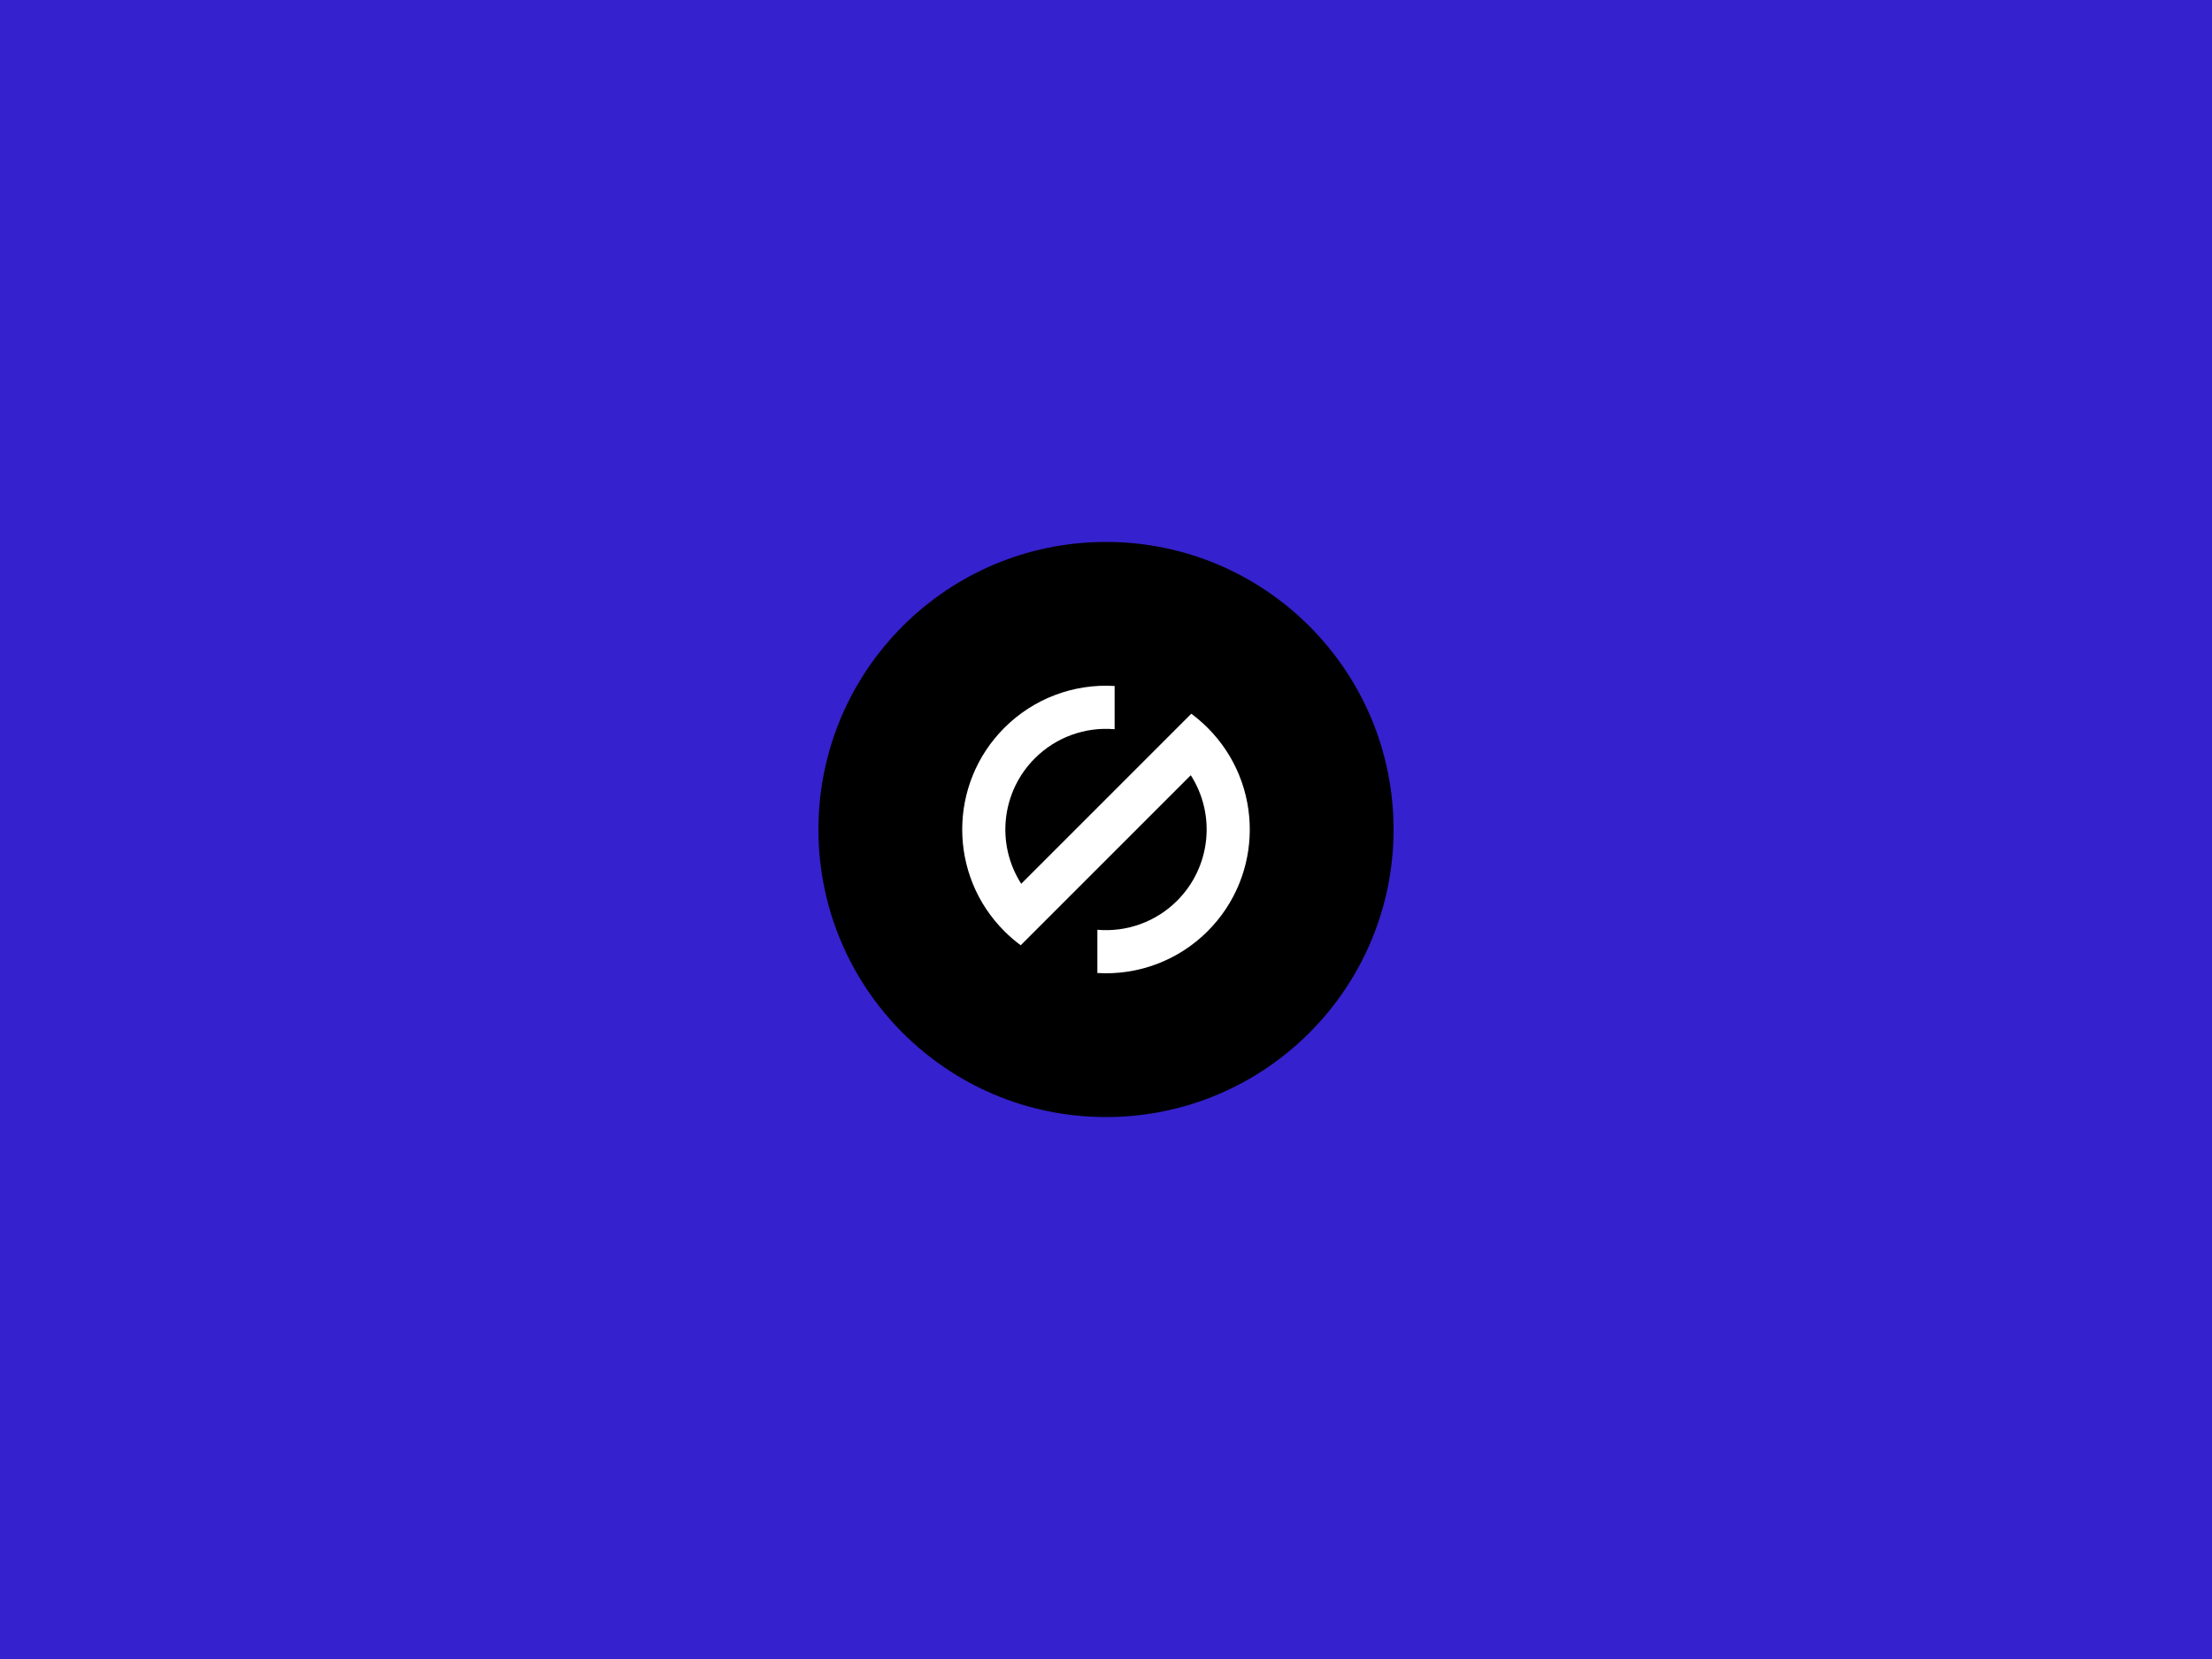 <svg xmlns="http://www.w3.org/2000/svg" width="400" height="300" viewBox="0 0 400 300"><g fill="none" fill-rule="evenodd"><rect width="400" height="300" fill="#3521CD"/><path fill="#000" fill-rule="nonzero" d="M200,98 C228.719,98 252,121.281 252,150 C252,178.719 228.719,202 200,202 C171.281,202 148,178.719 148,150 C148,121.281 171.281,98 200,98 Z"/><path fill="#FFF" d="M198.44,175.951 L198.44,168.132 C203.792,168.598 209.075,166.671 212.869,162.868 C218.914,156.823 219.938,147.387 215.331,140.185 L190.184,165.33 L184.578,170.935 C183.528,170.16 182.538,169.307 181.615,168.383 C171.462,158.231 171.462,141.77 181.615,131.617 C186.87,126.35 194.134,123.594 201.56,124.048 L201.56,131.868 C196.208,131.402 190.925,133.329 187.13,137.131 C181.086,143.177 180.062,152.613 184.669,159.815 L209.815,134.671 L215.422,129.065 C216.472,129.841 217.462,130.694 218.385,131.617 C228.538,141.77 228.538,158.231 218.385,168.384 C213.13,173.65 205.866,176.406 198.44,175.951 Z"/></g></svg>